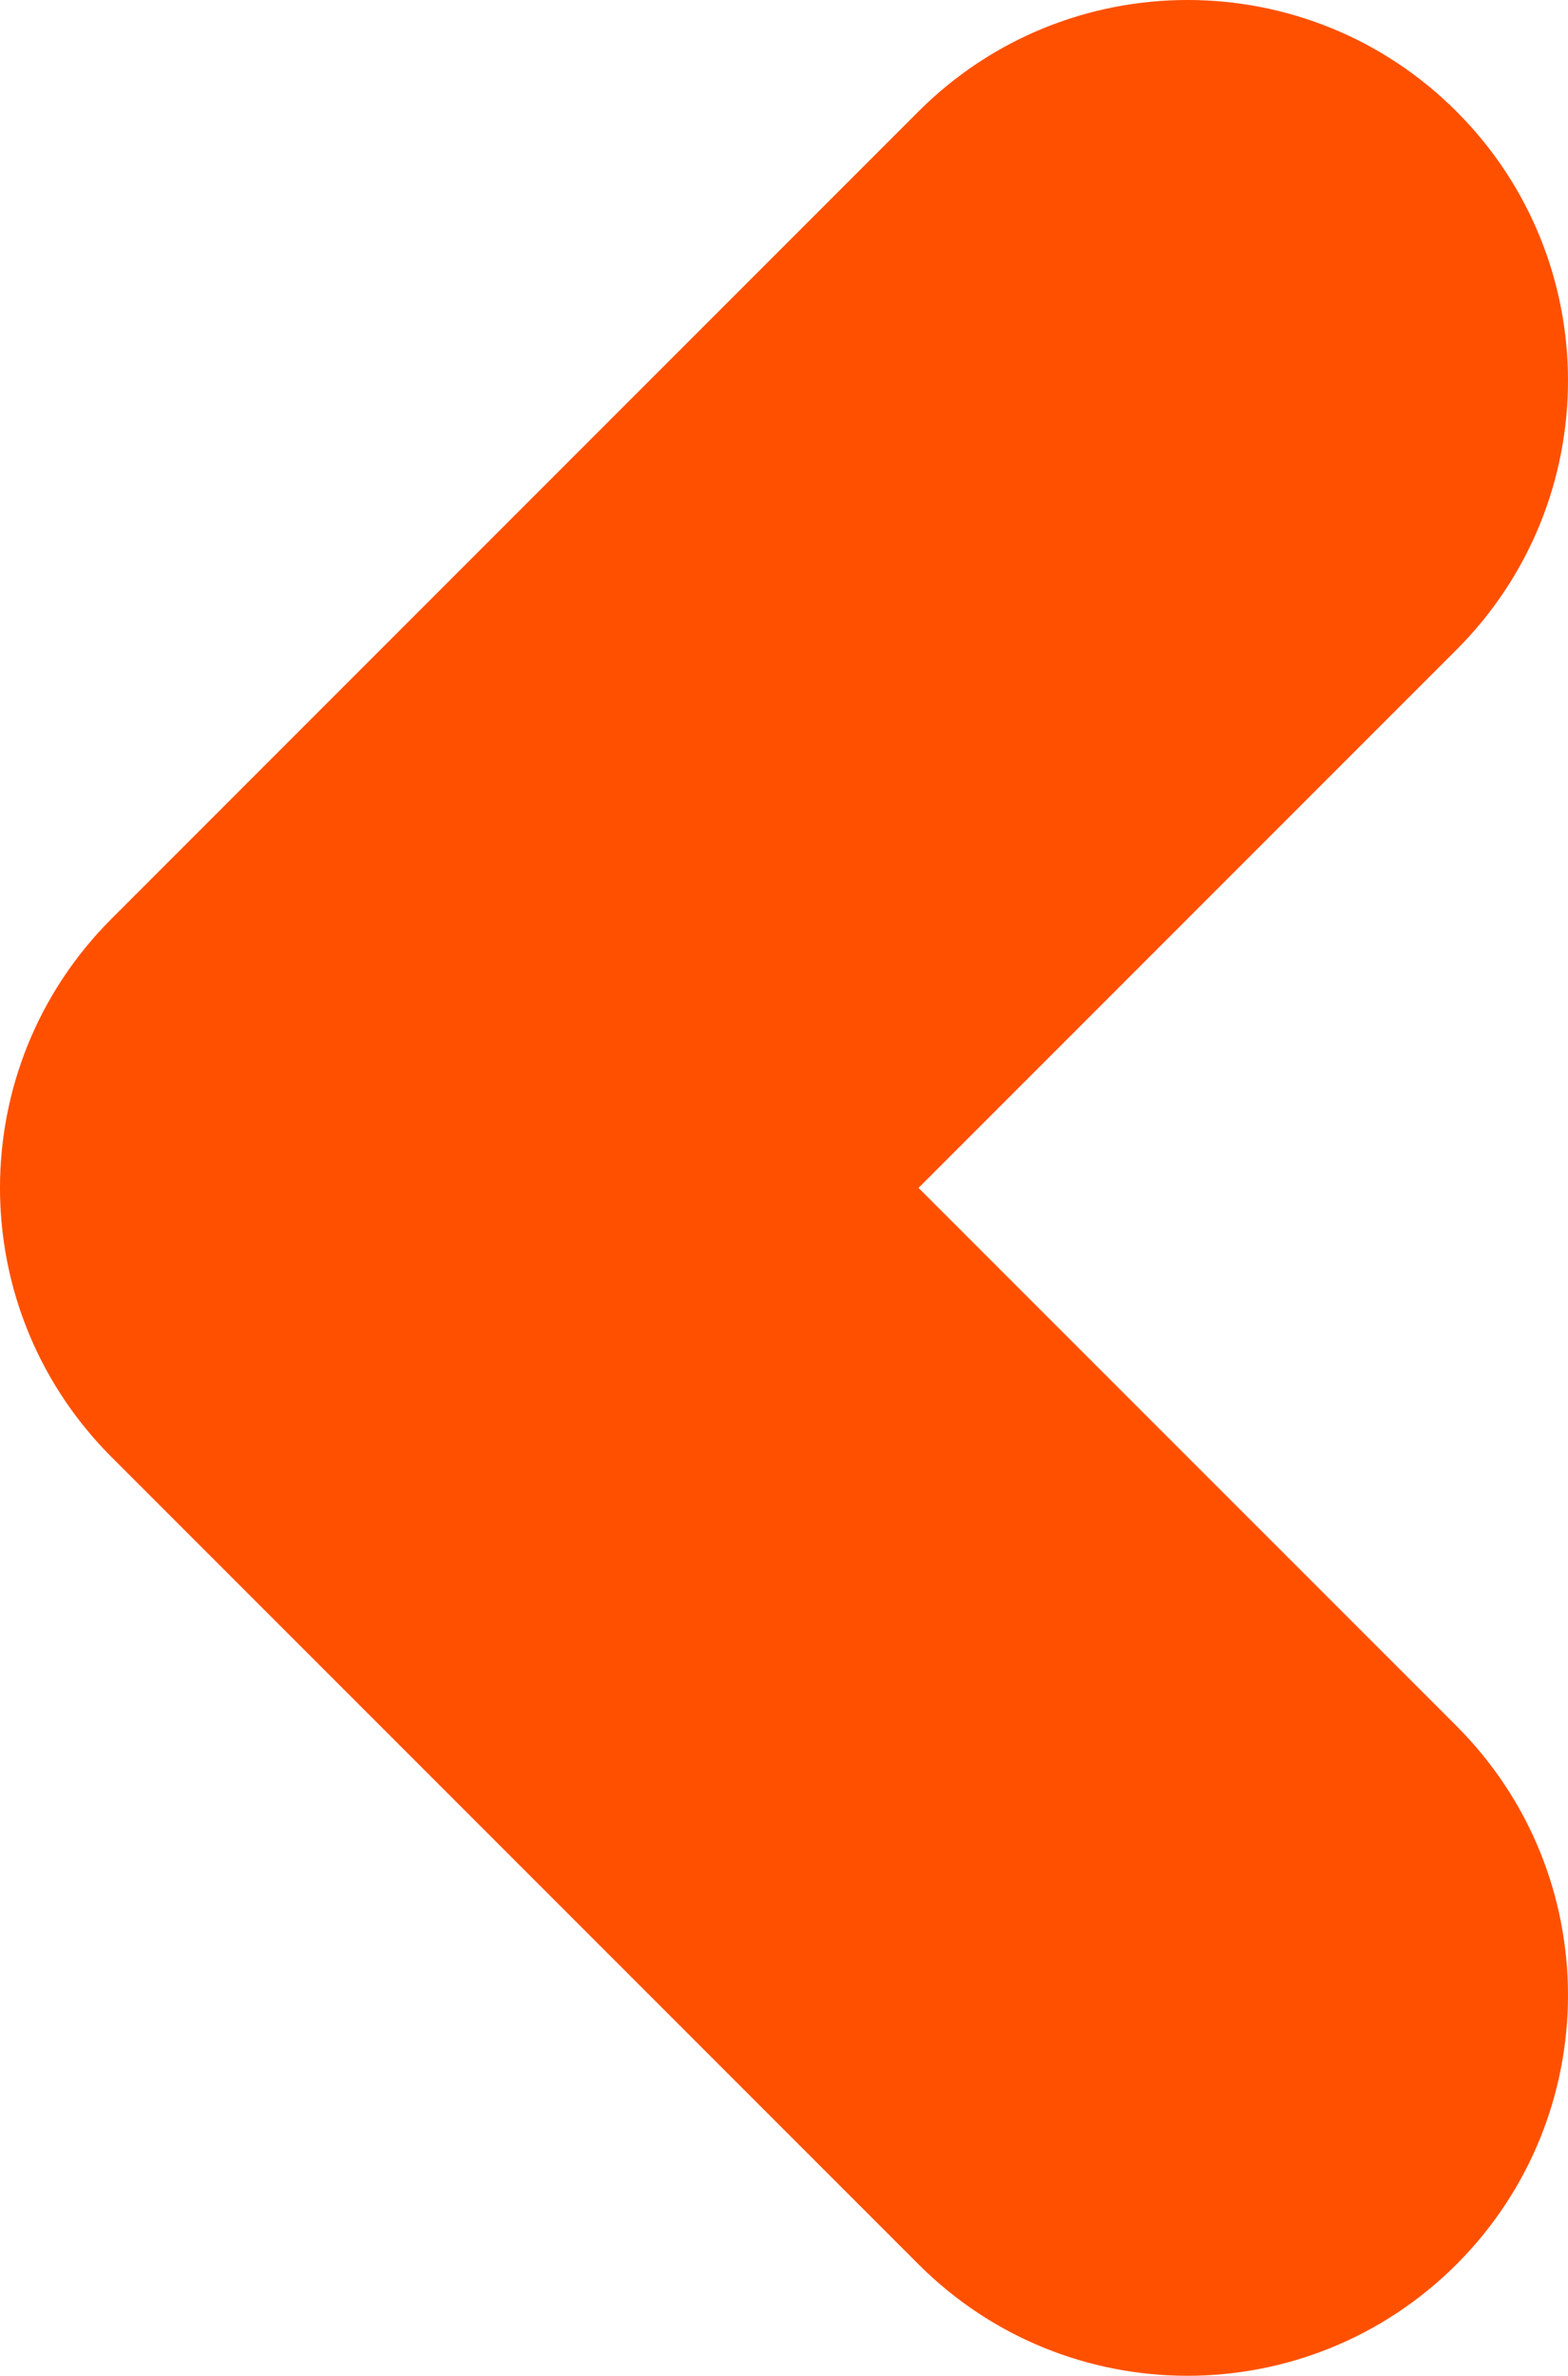 <?xml version="1.0" encoding="utf-8"?>
<!-- Generator: Adobe Illustrator 16.0.0, SVG Export Plug-In . SVG Version: 6.00 Build 0)  -->
<!DOCTYPE svg PUBLIC "-//W3C//DTD SVG 1.1//EN" "http://www.w3.org/Graphics/SVG/1.1/DTD/svg11.dtd">
<svg version="1.1" id="Layer_1" xmlns="http://www.w3.org/2000/svg" xmlns:xlink="http://www.w3.org/1999/xlink" x="0px" y="0px"
	 width="25.76px" height="39.018px" viewBox="2.12 5.491 25.76 39.018" enable-background="new 2.12 5.491 25.76 39.018"
	 xml:space="preserve">
<path fill="#FF5000" d="M3.522,28.944c0.133,0.164,0.276,0.322,0.429,0.475l4.419,4.419l0,0l8.84,8.84
	c2.439,2.441,6.397,2.441,8.839,0c2.441-2.442,2.441-6.398,0-8.84L17.21,25l8.839-8.839c2.441-2.443,2.441-6.397,0-8.839
	s-6.399-2.441-8.84,0L8.37,16.161l0,0l-4.419,4.42C2.73,21.802,2.12,23.4,2.12,25C2.12,26.399,2.588,27.799,3.522,28.944z"/>
</svg>

